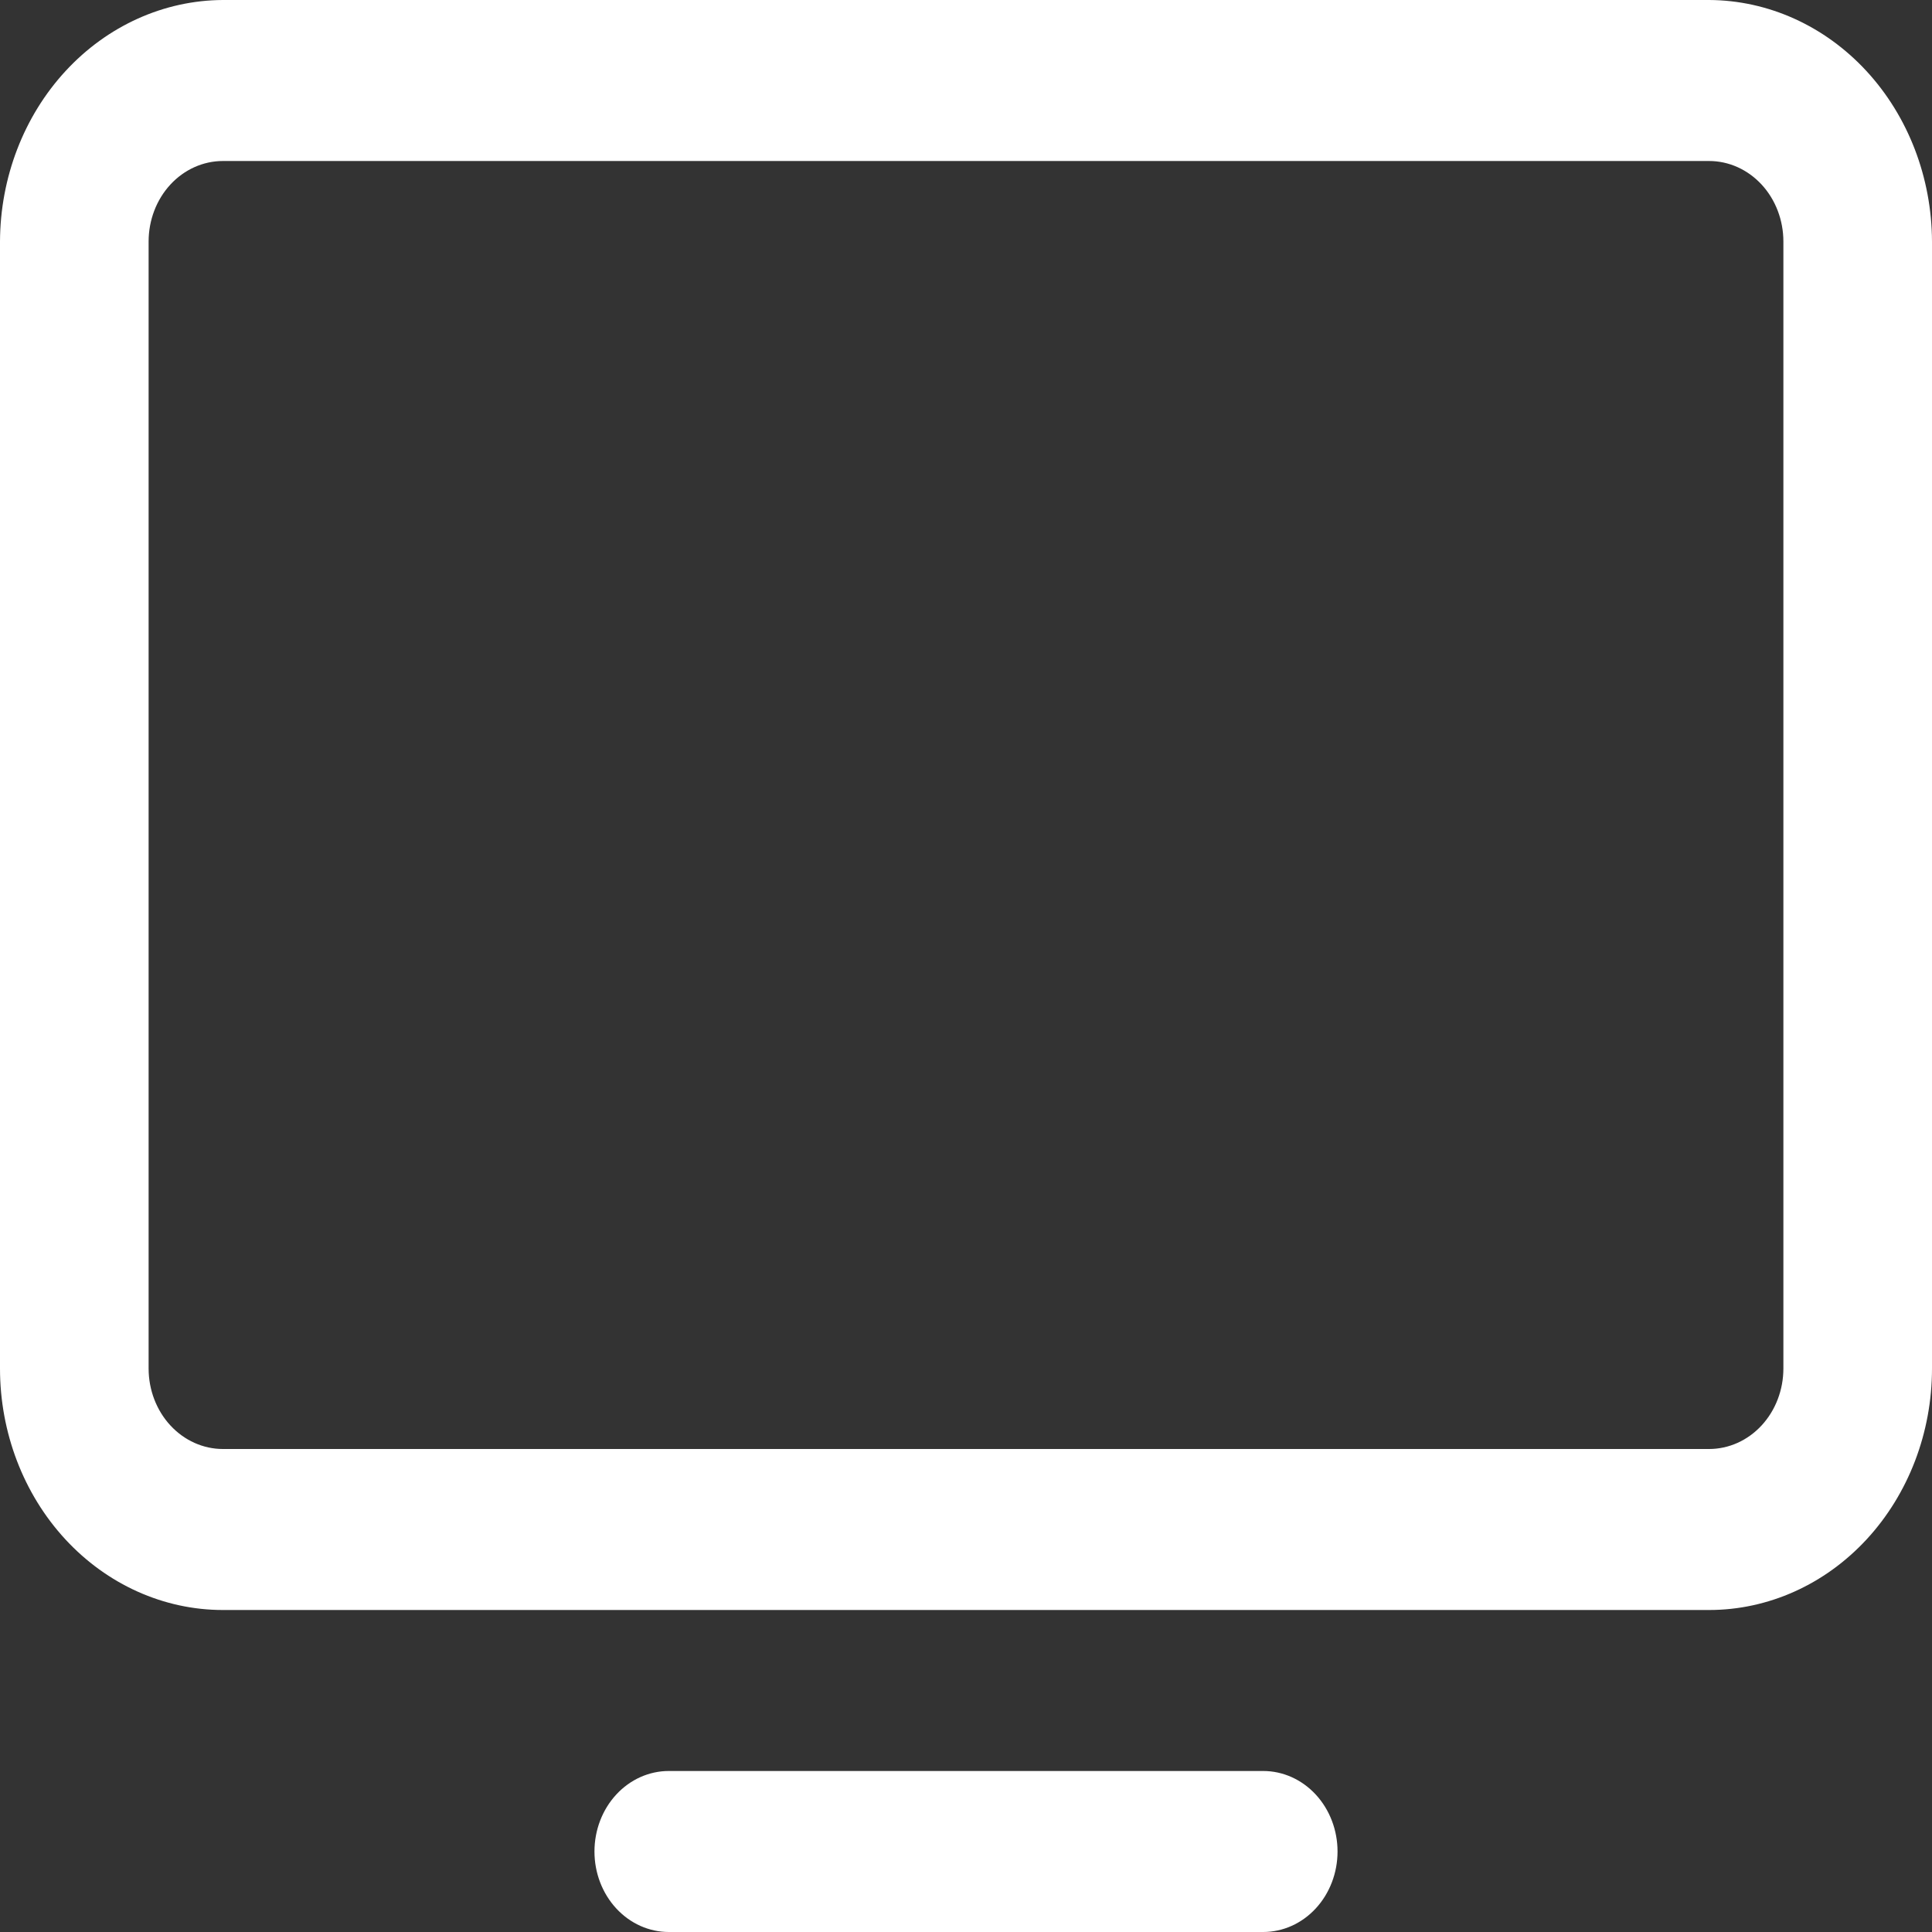<svg width="140" height="140" viewBox="0 0 140 140" fill="none" xmlns="http://www.w3.org/2000/svg">
<rect x="0" y="0" width="140" height="140" fill="#333333" stroke="none"/>
<path d="M123.846 0H16.154C11.875 0.019 7.777 1.869 4.751 5.147C1.725 8.425 0.018 12.865 0 17.5V99.167C0 103.808 1.702 108.259 4.731 111.541C7.761 114.823 11.87 116.667 16.154 116.667H123.846C128.13 116.667 132.239 114.823 135.269 111.541C138.298 108.259 140 103.808 140 99.167V17.5C139.982 12.865 138.275 8.425 135.249 5.147C132.223 1.869 128.125 0.019 123.846 0ZM129.231 99.167C129.231 100.714 128.663 102.198 127.654 103.291C126.644 104.385 125.274 105 123.846 105H16.154C14.726 105 13.356 104.385 12.346 103.291C11.336 102.198 10.769 100.714 10.769 99.167V17.5C10.769 15.953 11.336 14.469 12.346 13.375C13.356 12.281 14.726 11.667 16.154 11.667H123.846C125.274 11.667 126.644 12.281 127.654 13.375C128.663 14.469 129.231 15.953 129.231 17.5V99.167ZM96.923 134.167C96.923 135.714 96.356 137.197 95.346 138.291C94.336 139.385 92.966 140 91.538 140H48.462C47.033 140 45.664 139.385 44.654 138.291C43.644 137.197 43.077 135.714 43.077 134.167C43.077 132.62 43.644 131.136 44.654 130.042C45.664 128.948 47.033 128.333 48.462 128.333H91.538C92.966 128.333 94.336 128.948 95.346 130.042C96.356 131.136 96.923 132.62 96.923 134.167Z" fill="white"/>
</svg>
